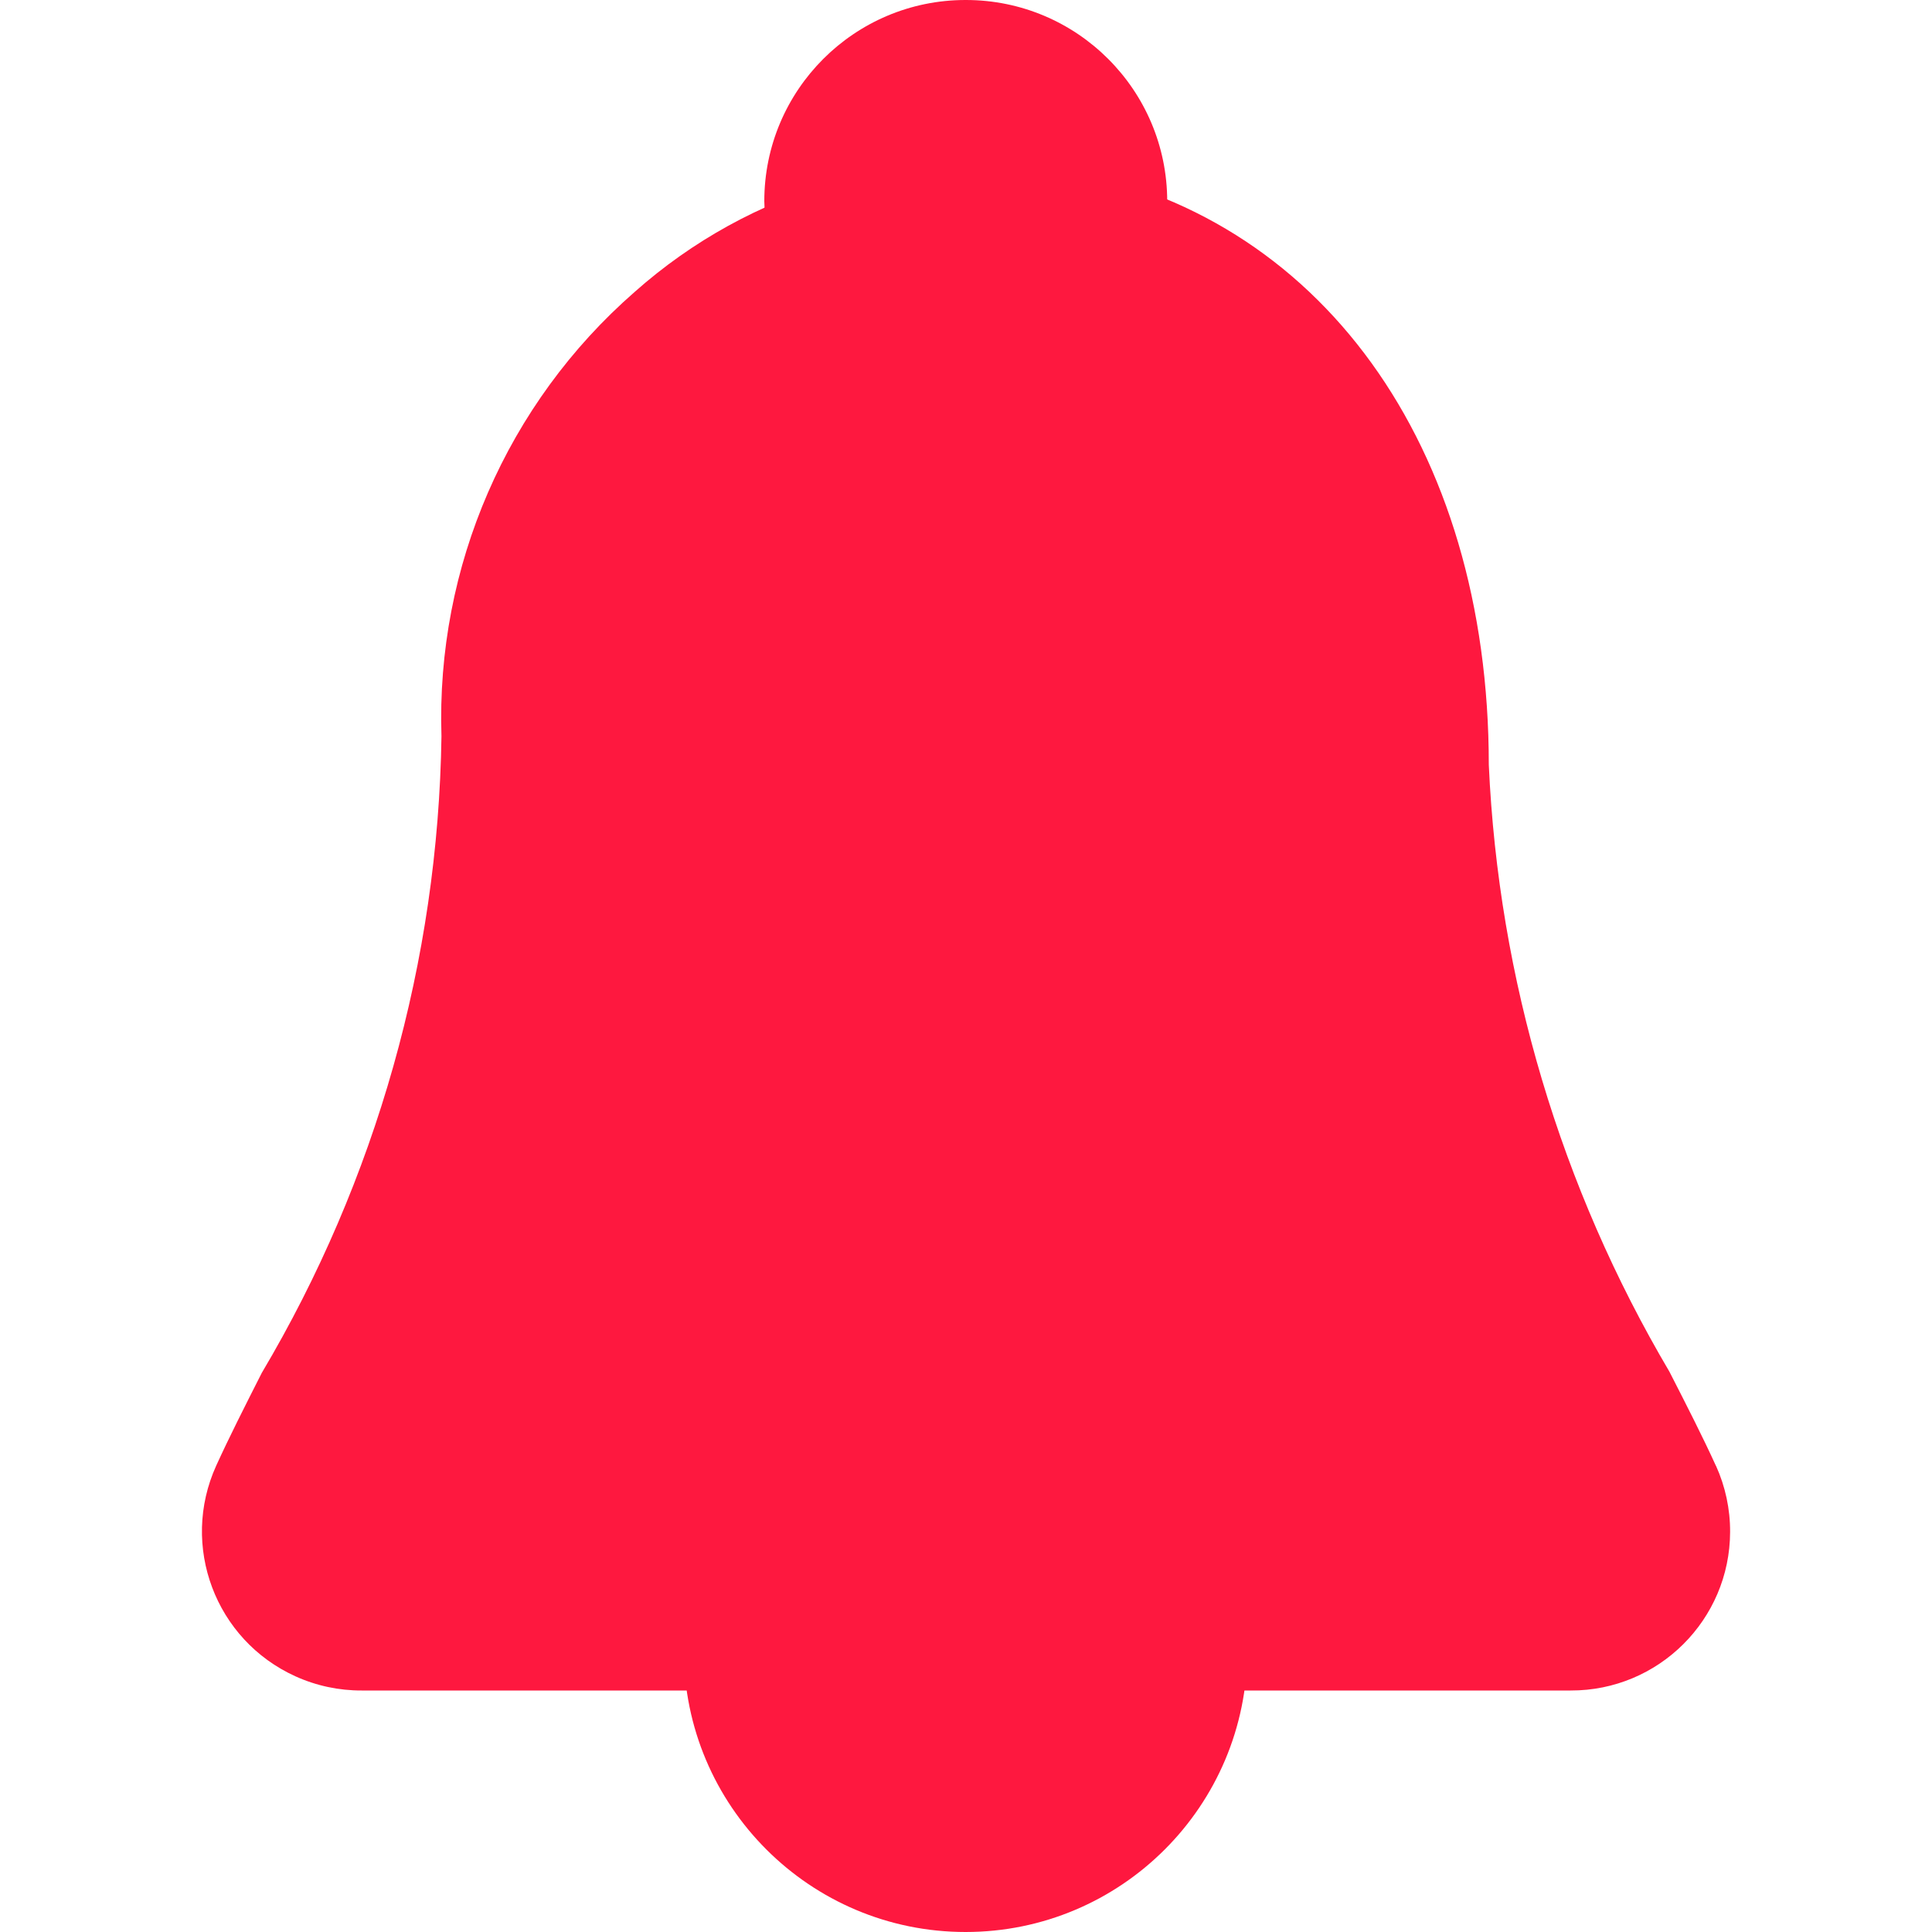 <svg width="20" height="20" viewBox="0 0 20 20" fill="none" xmlns="http://www.w3.org/2000/svg">
<g clip-path="url(#clip0)">
<path d="M9.995 1.76669e-07C8.845 1.76669e-07 7.912 0.933 7.912 2.083C7.914 2.183 7.923 2.283 7.94 2.382C7.97 2.588 8.148 2.74 8.356 2.738C8.396 2.738 8.436 2.733 8.474 2.722C9.469 2.427 10.529 2.427 11.525 2.722C11.643 2.751 11.768 2.728 11.869 2.659C11.972 2.589 12.04 2.479 12.058 2.356C12.073 2.265 12.081 2.174 12.083 2.083C12.082 0.932 11.149 -0 9.999 1.76669e-07C9.998 1.76669e-07 9.997 1.76669e-07 9.995 1.76669e-07Z" fill="#FE183F"/>
<path d="M12.495 16.666H7.496C7.265 16.666 7.079 16.853 7.079 17.083C7.079 18.694 8.385 20 9.996 20C11.606 20 12.912 18.694 12.912 17.083C12.912 16.853 12.726 16.666 12.495 16.666Z" fill="#FE183F"/>
<path d="M17.763 15.174C17.631 14.883 17.465 14.558 17.282 14.2C16.154 12.29 15.512 10.133 15.412 7.917C15.412 4.614 13.662 2.191 10.955 1.743C9.376 1.49 7.766 1.959 6.57 3.022C5.247 4.177 4.513 5.866 4.57 7.622C4.536 9.943 3.895 12.215 2.71 14.212C2.531 14.565 2.368 14.887 2.238 15.173C1.862 16.002 2.229 16.977 3.058 17.353C3.274 17.451 3.508 17.501 3.745 17.5H16.259C17.168 17.503 17.908 16.768 17.91 15.858C17.911 15.623 17.861 15.389 17.764 15.174H17.763V15.174Z" fill="#FE183F"/>
</g>
<defs>
<clipPath id="clip0">
<rect width="20" height="20" fill="white"/>
</clipPath>
</defs>
</svg>

